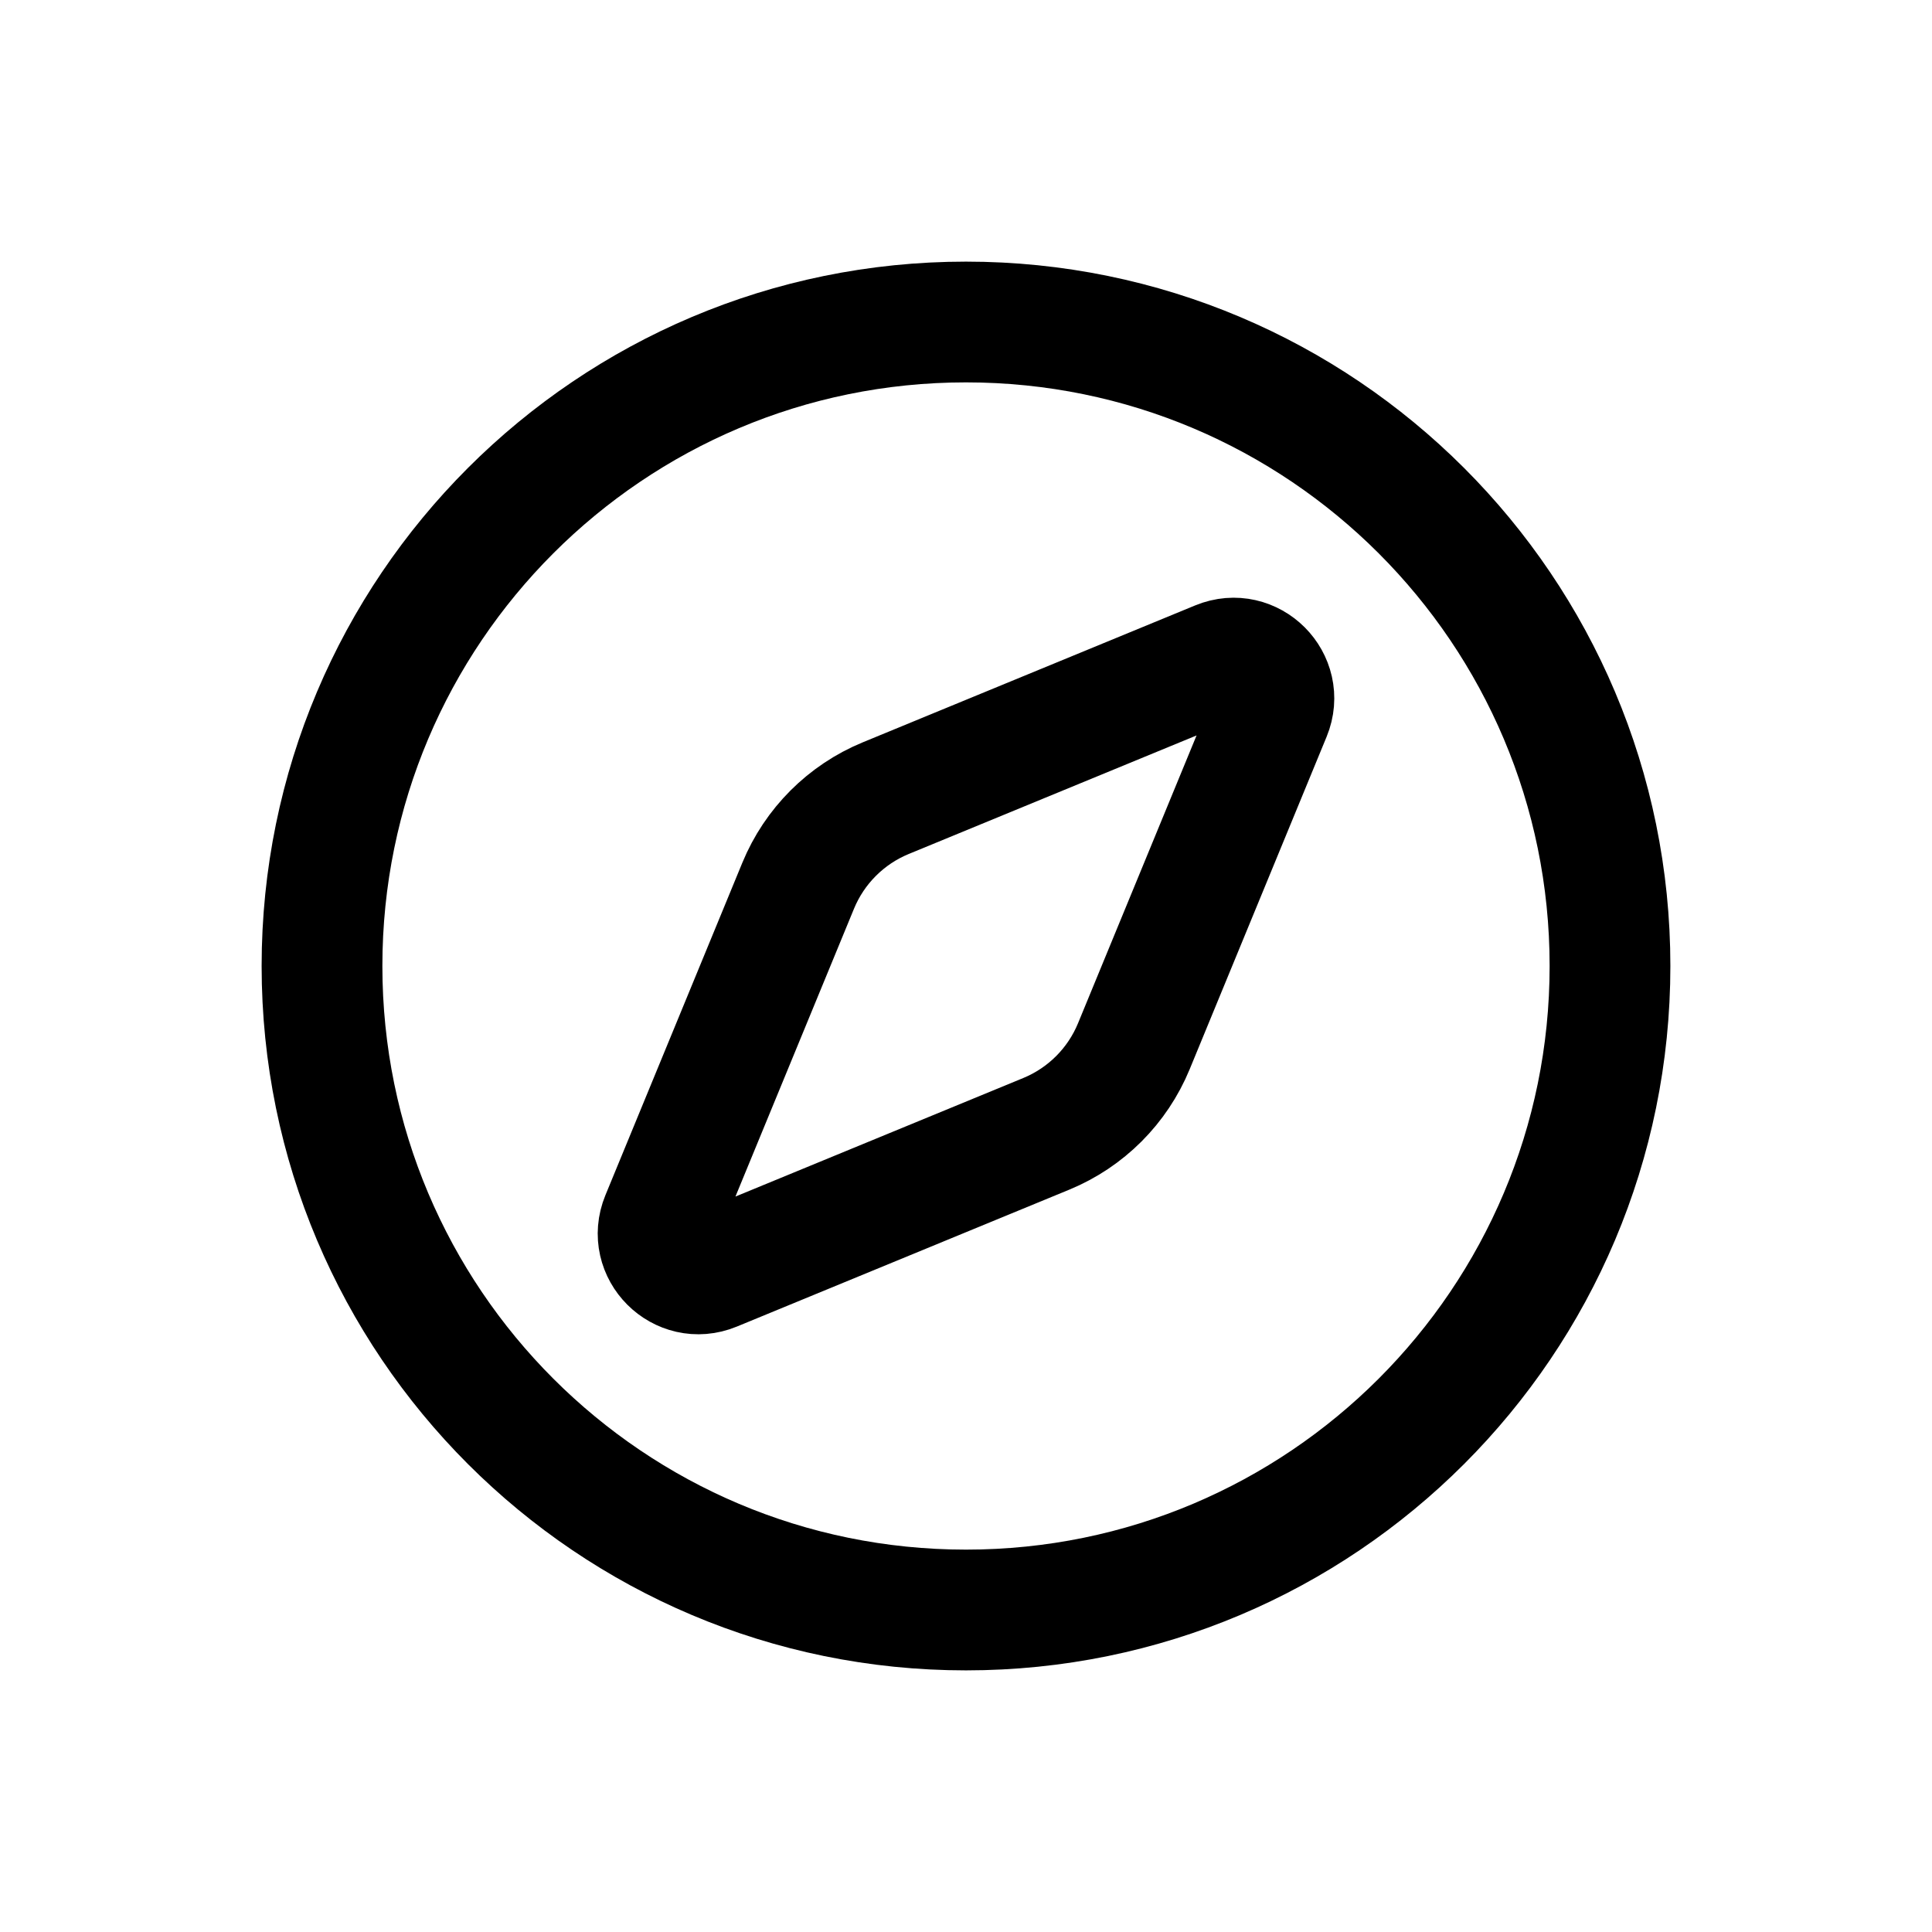 <svg width="24" height="24" viewBox="0 0 24 24" fill="none" xmlns="http://www.w3.org/2000/svg">
  <path
    d="M4 12C4 7.582 7.582 4 12 4C16.418 4 20 7.582 20 12C20 16.418 16.418 20 12 20C7.582 20 4 16.418 4 12Z"
    stroke="currentColor" stroke-width="1.5" />
  <path
    d="M15.133 8.214C15.544 8.045 15.955 8.456 15.786 8.867L14.085 12.997C13.882 13.49 13.49 13.882 12.997 14.085L8.867 15.786C8.456 15.955 8.045 15.544 8.214 15.133L9.915 11.003C10.118 10.51 10.51 10.118 11.003 9.915L15.133 8.214Z"
    stroke="currentColor" stroke-width="1.5" />
</svg>